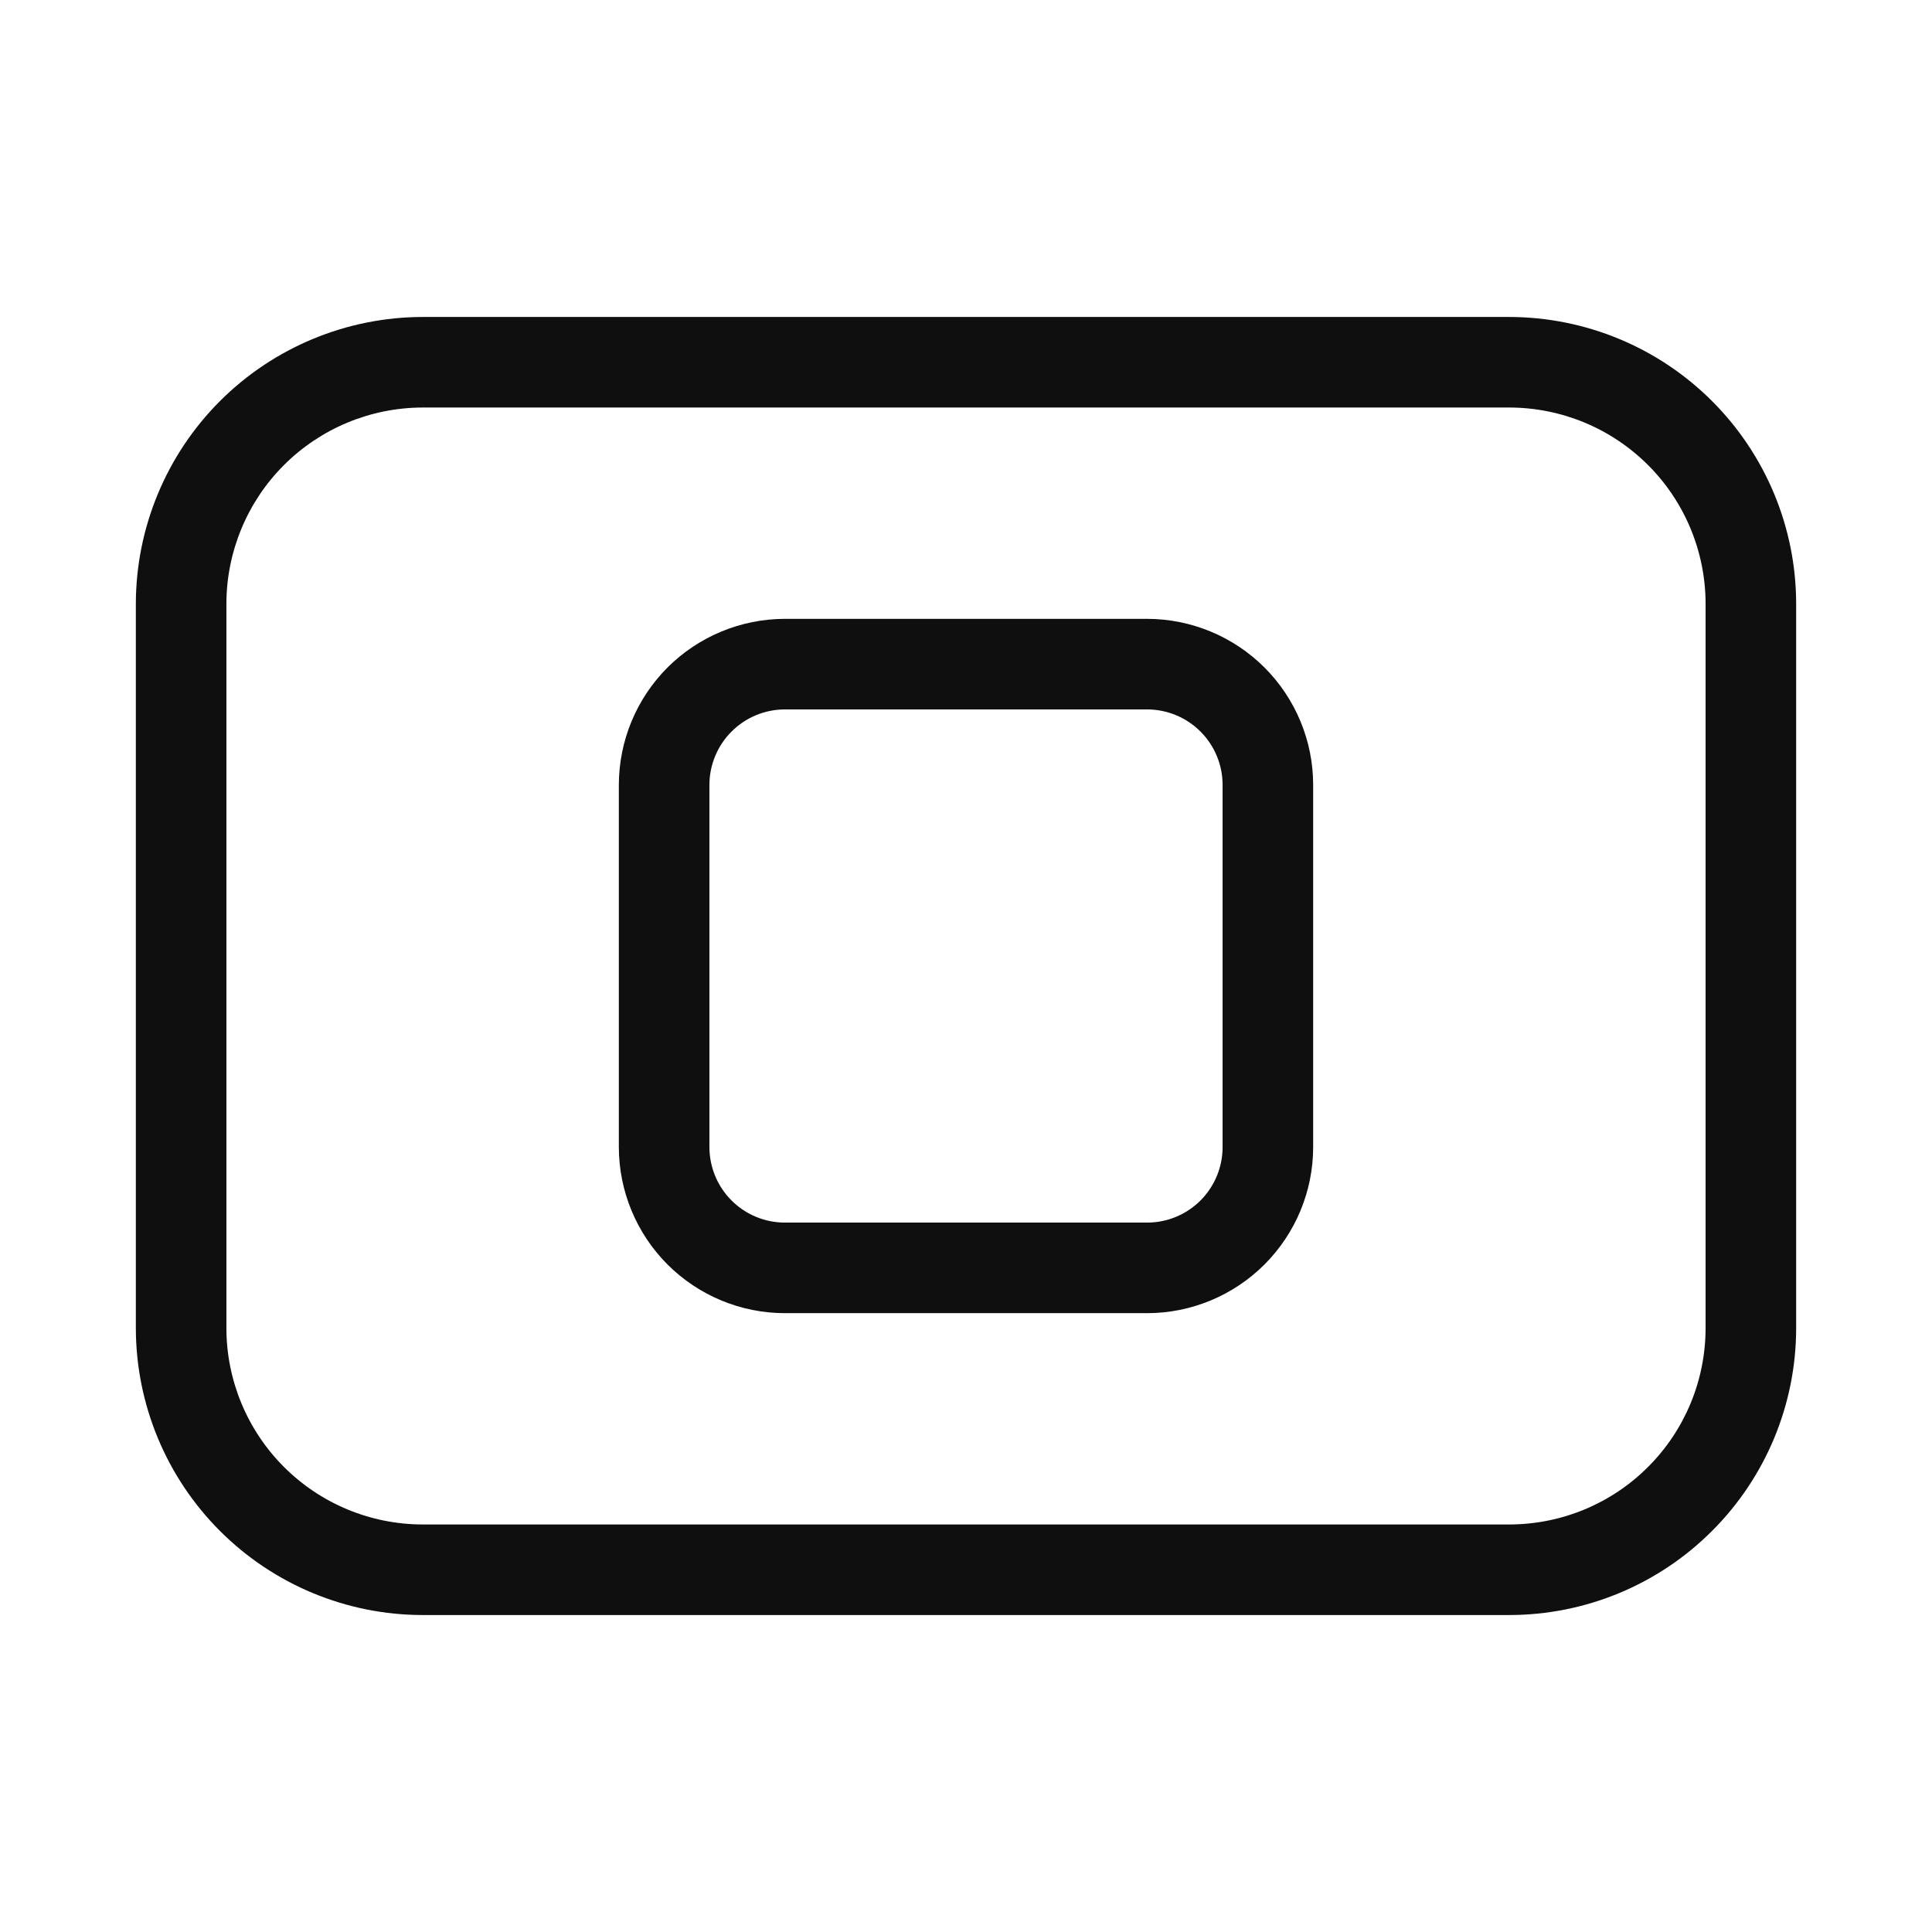 <svg width="32" height="32" viewBox="0 0 32 32" fill="none" xmlns="http://www.w3.org/2000/svg">
<path d="M25 5.25H7C5.741 5.252 4.534 5.753 3.643 6.643C2.753 7.534 2.252 8.741 2.25 10V22C2.252 23.26 2.753 24.467 3.643 25.357C4.534 26.248 5.741 26.749 7 26.75H25C26.26 26.749 27.467 26.248 28.357 25.357C29.248 24.467 29.749 23.26 29.75 22V10C29.749 8.741 29.248 7.534 28.357 6.643C27.467 5.753 26.26 5.252 25 5.25ZM28.25 22C28.249 22.862 27.907 23.688 27.297 24.297C26.688 24.907 25.862 25.249 25 25.25H7C6.139 25.249 5.313 24.907 4.703 24.297C4.094 23.688 3.751 22.862 3.75 22V10C3.751 9.139 4.094 8.312 4.703 7.703C5.313 7.094 6.139 6.751 7 6.75H25C25.862 6.751 26.688 7.094 27.297 7.703C27.907 8.312 28.249 9.139 28.25 10V22Z" fill="#0F0F0F"/>
<path d="M19 10.25H13C12.271 10.251 11.572 10.541 11.056 11.056C10.541 11.572 10.251 12.271 10.25 13V19C10.251 19.729 10.541 20.428 11.056 20.944C11.572 21.459 12.271 21.75 13 21.75H19C19.729 21.75 20.428 21.459 20.944 20.944C21.459 20.428 21.75 19.729 21.75 19V13C21.75 12.271 21.459 11.572 20.944 11.056C20.428 10.541 19.729 10.251 19 10.25ZM20.25 19C20.25 19.332 20.118 19.649 19.884 19.884C19.649 20.118 19.332 20.25 19 20.25H13C12.669 20.25 12.351 20.118 12.117 19.884C11.882 19.649 11.751 19.332 11.75 19V13C11.751 12.669 11.882 12.351 12.117 12.117C12.351 11.882 12.669 11.751 13 11.75H19C19.332 11.751 19.649 11.882 19.884 12.117C20.118 12.351 20.25 12.669 20.25 13V19Z" fill="#0F0F0F"/>
</svg>
